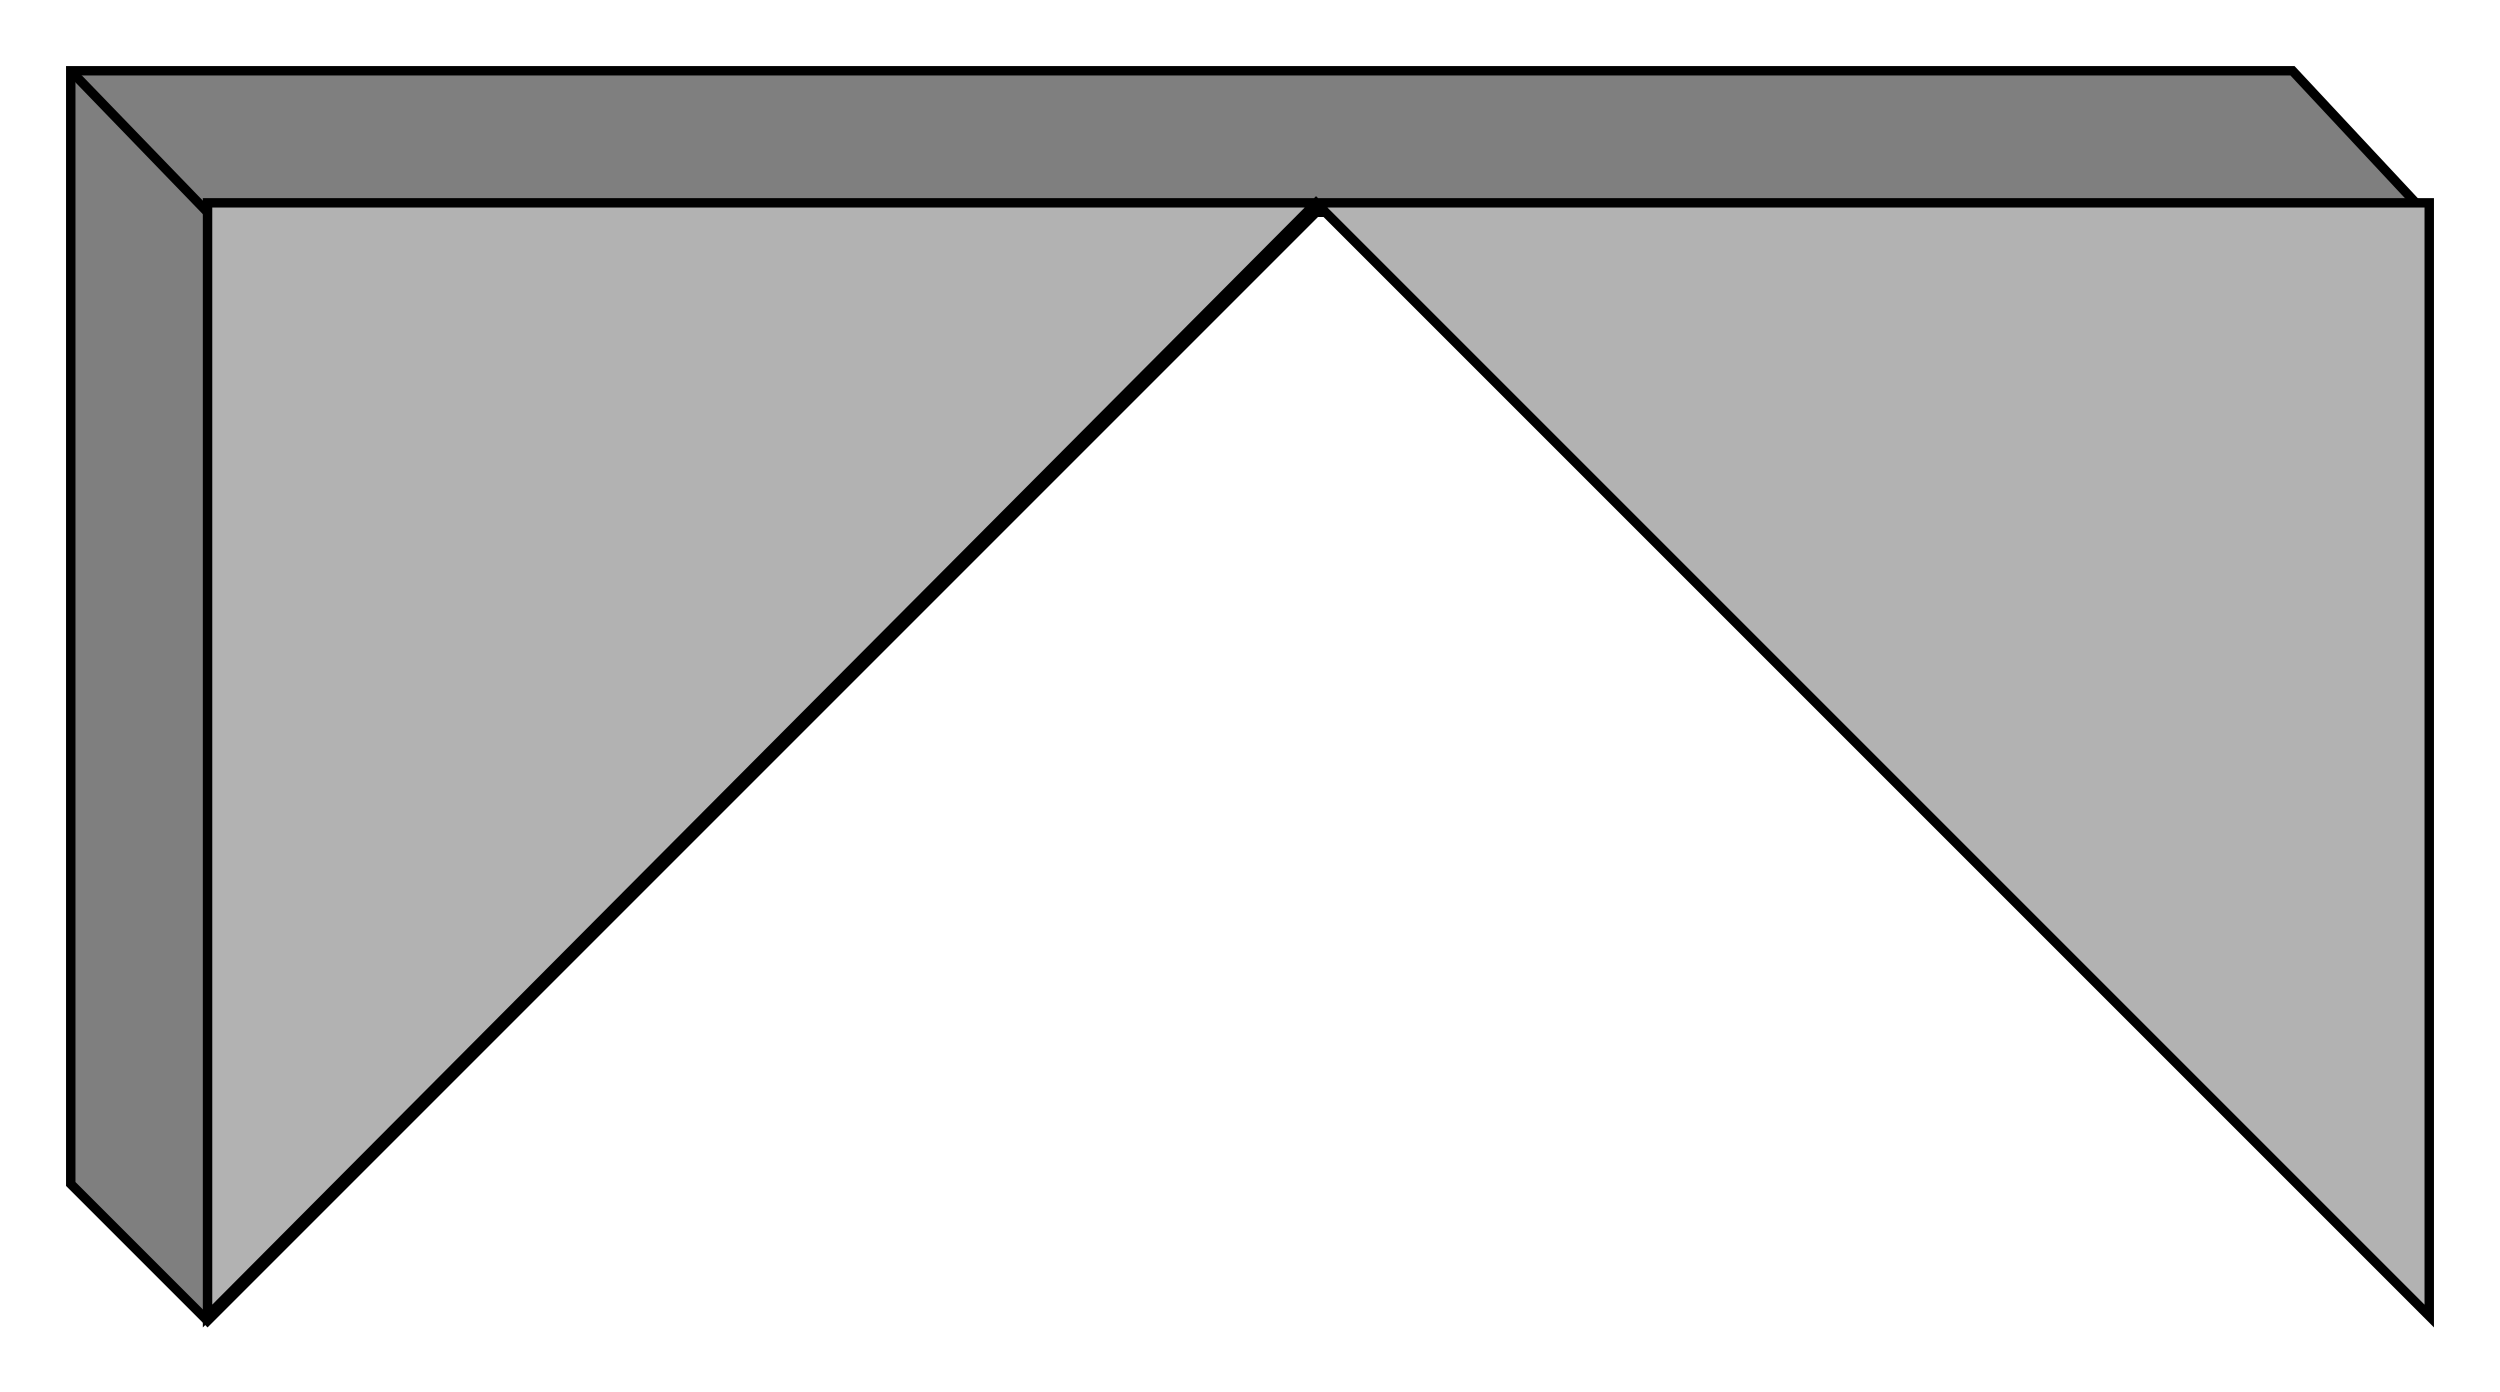 <?xml version="1.0" encoding="utf-8" standalone="no"?><!DOCTYPE svg PUBLIC "-//W3C//DTD SVG 1.1//EN" "http://www.w3.org/Graphics/SVG/1.1/DTD/svg11-flat-20030114.dtd"><svg width="530" height="295" version="1.1" xmlns="http://www.w3.org/2000/svg" xmlns:xlink="http://www.w3.org/1999/xlink">

<path style="fill:#7f7f7f;stroke:#000;stroke-width:2" d="M514,45 l-28,-30 -471,0 0,236 29,29 235,-235 235,0z" />
<path style="fill:#b2b2b2;stroke:#000;stroke-width:2" d="M515,279 l0,-236 -471,0 0,236 235,-236 236,236z" />
<path style="fill:none;stroke:#000;stroke-width:2" d="M44,45 l-29,-30" />

</svg>
